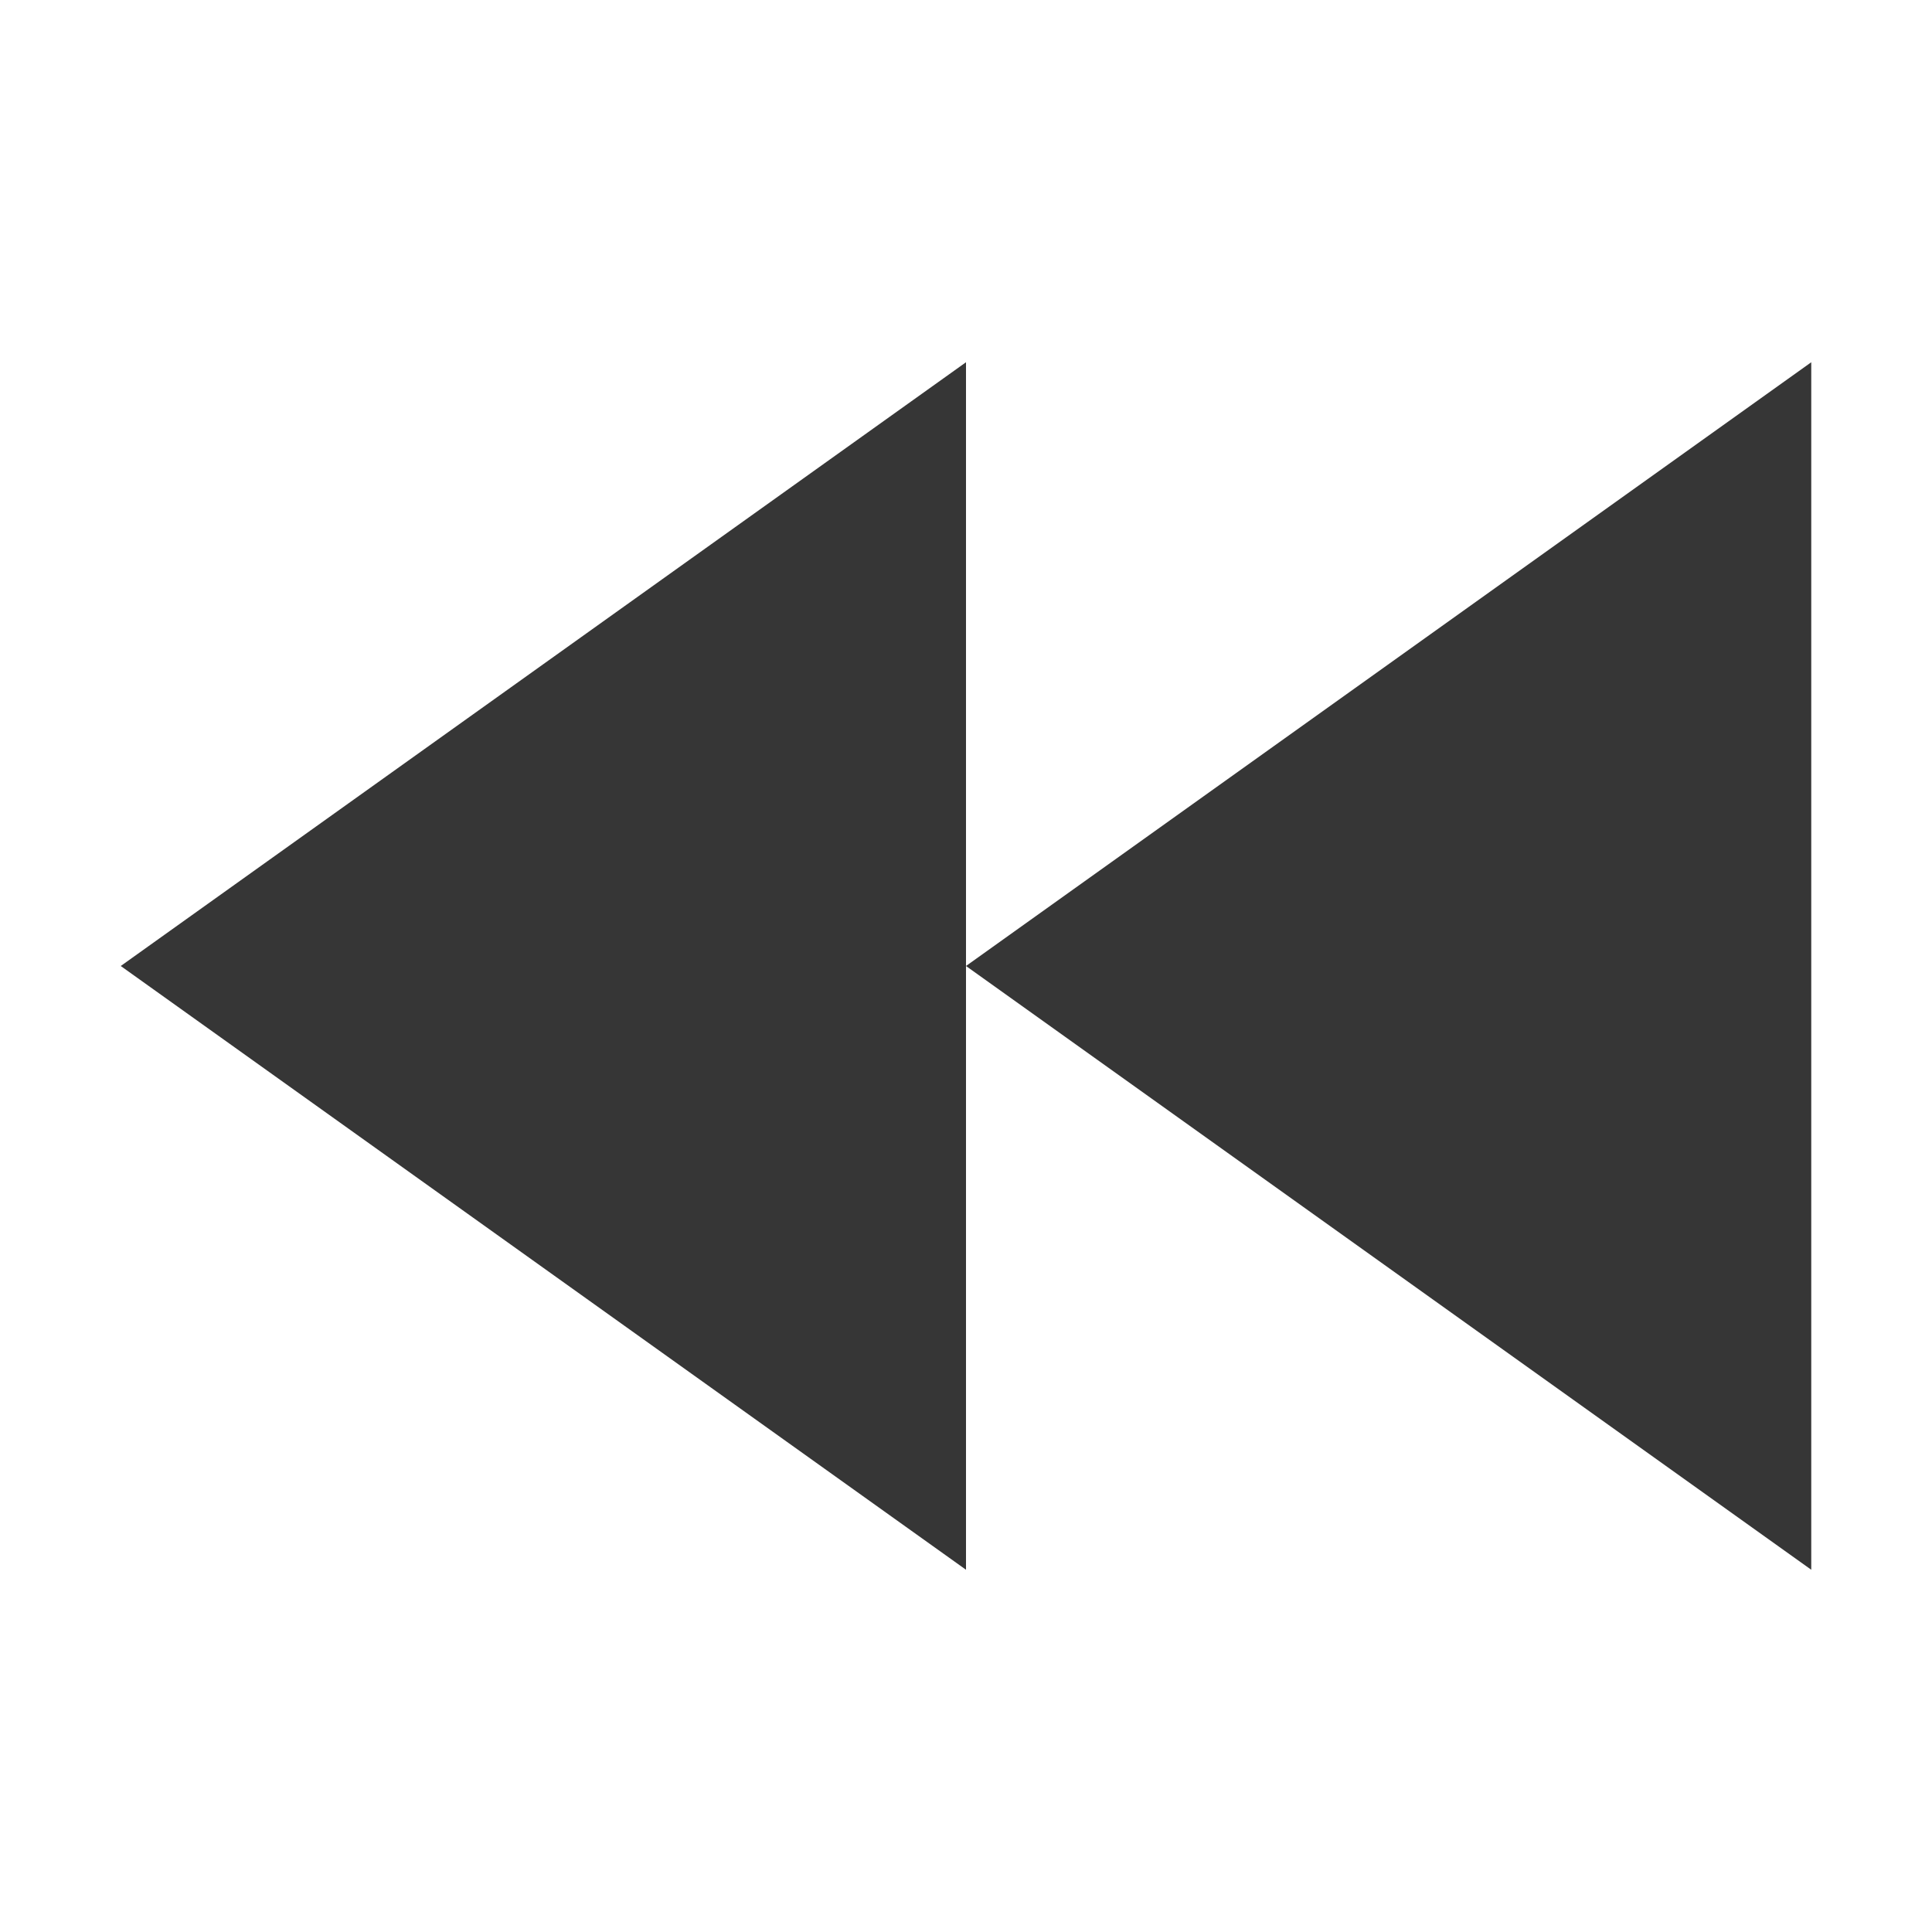 <svg viewBox="0 0 32 32" xmlns="http://www.w3.org/2000/svg">
    <style
        type="text/css"
        id="current-color-scheme">
        .ColorScheme-Text {
            color:#363636;
        }
    </style>
    <path d="M16 16l14 10V6zM2 16l14 10V6z" class="ColorScheme-Text" fill="currentColor"/>
</svg>
